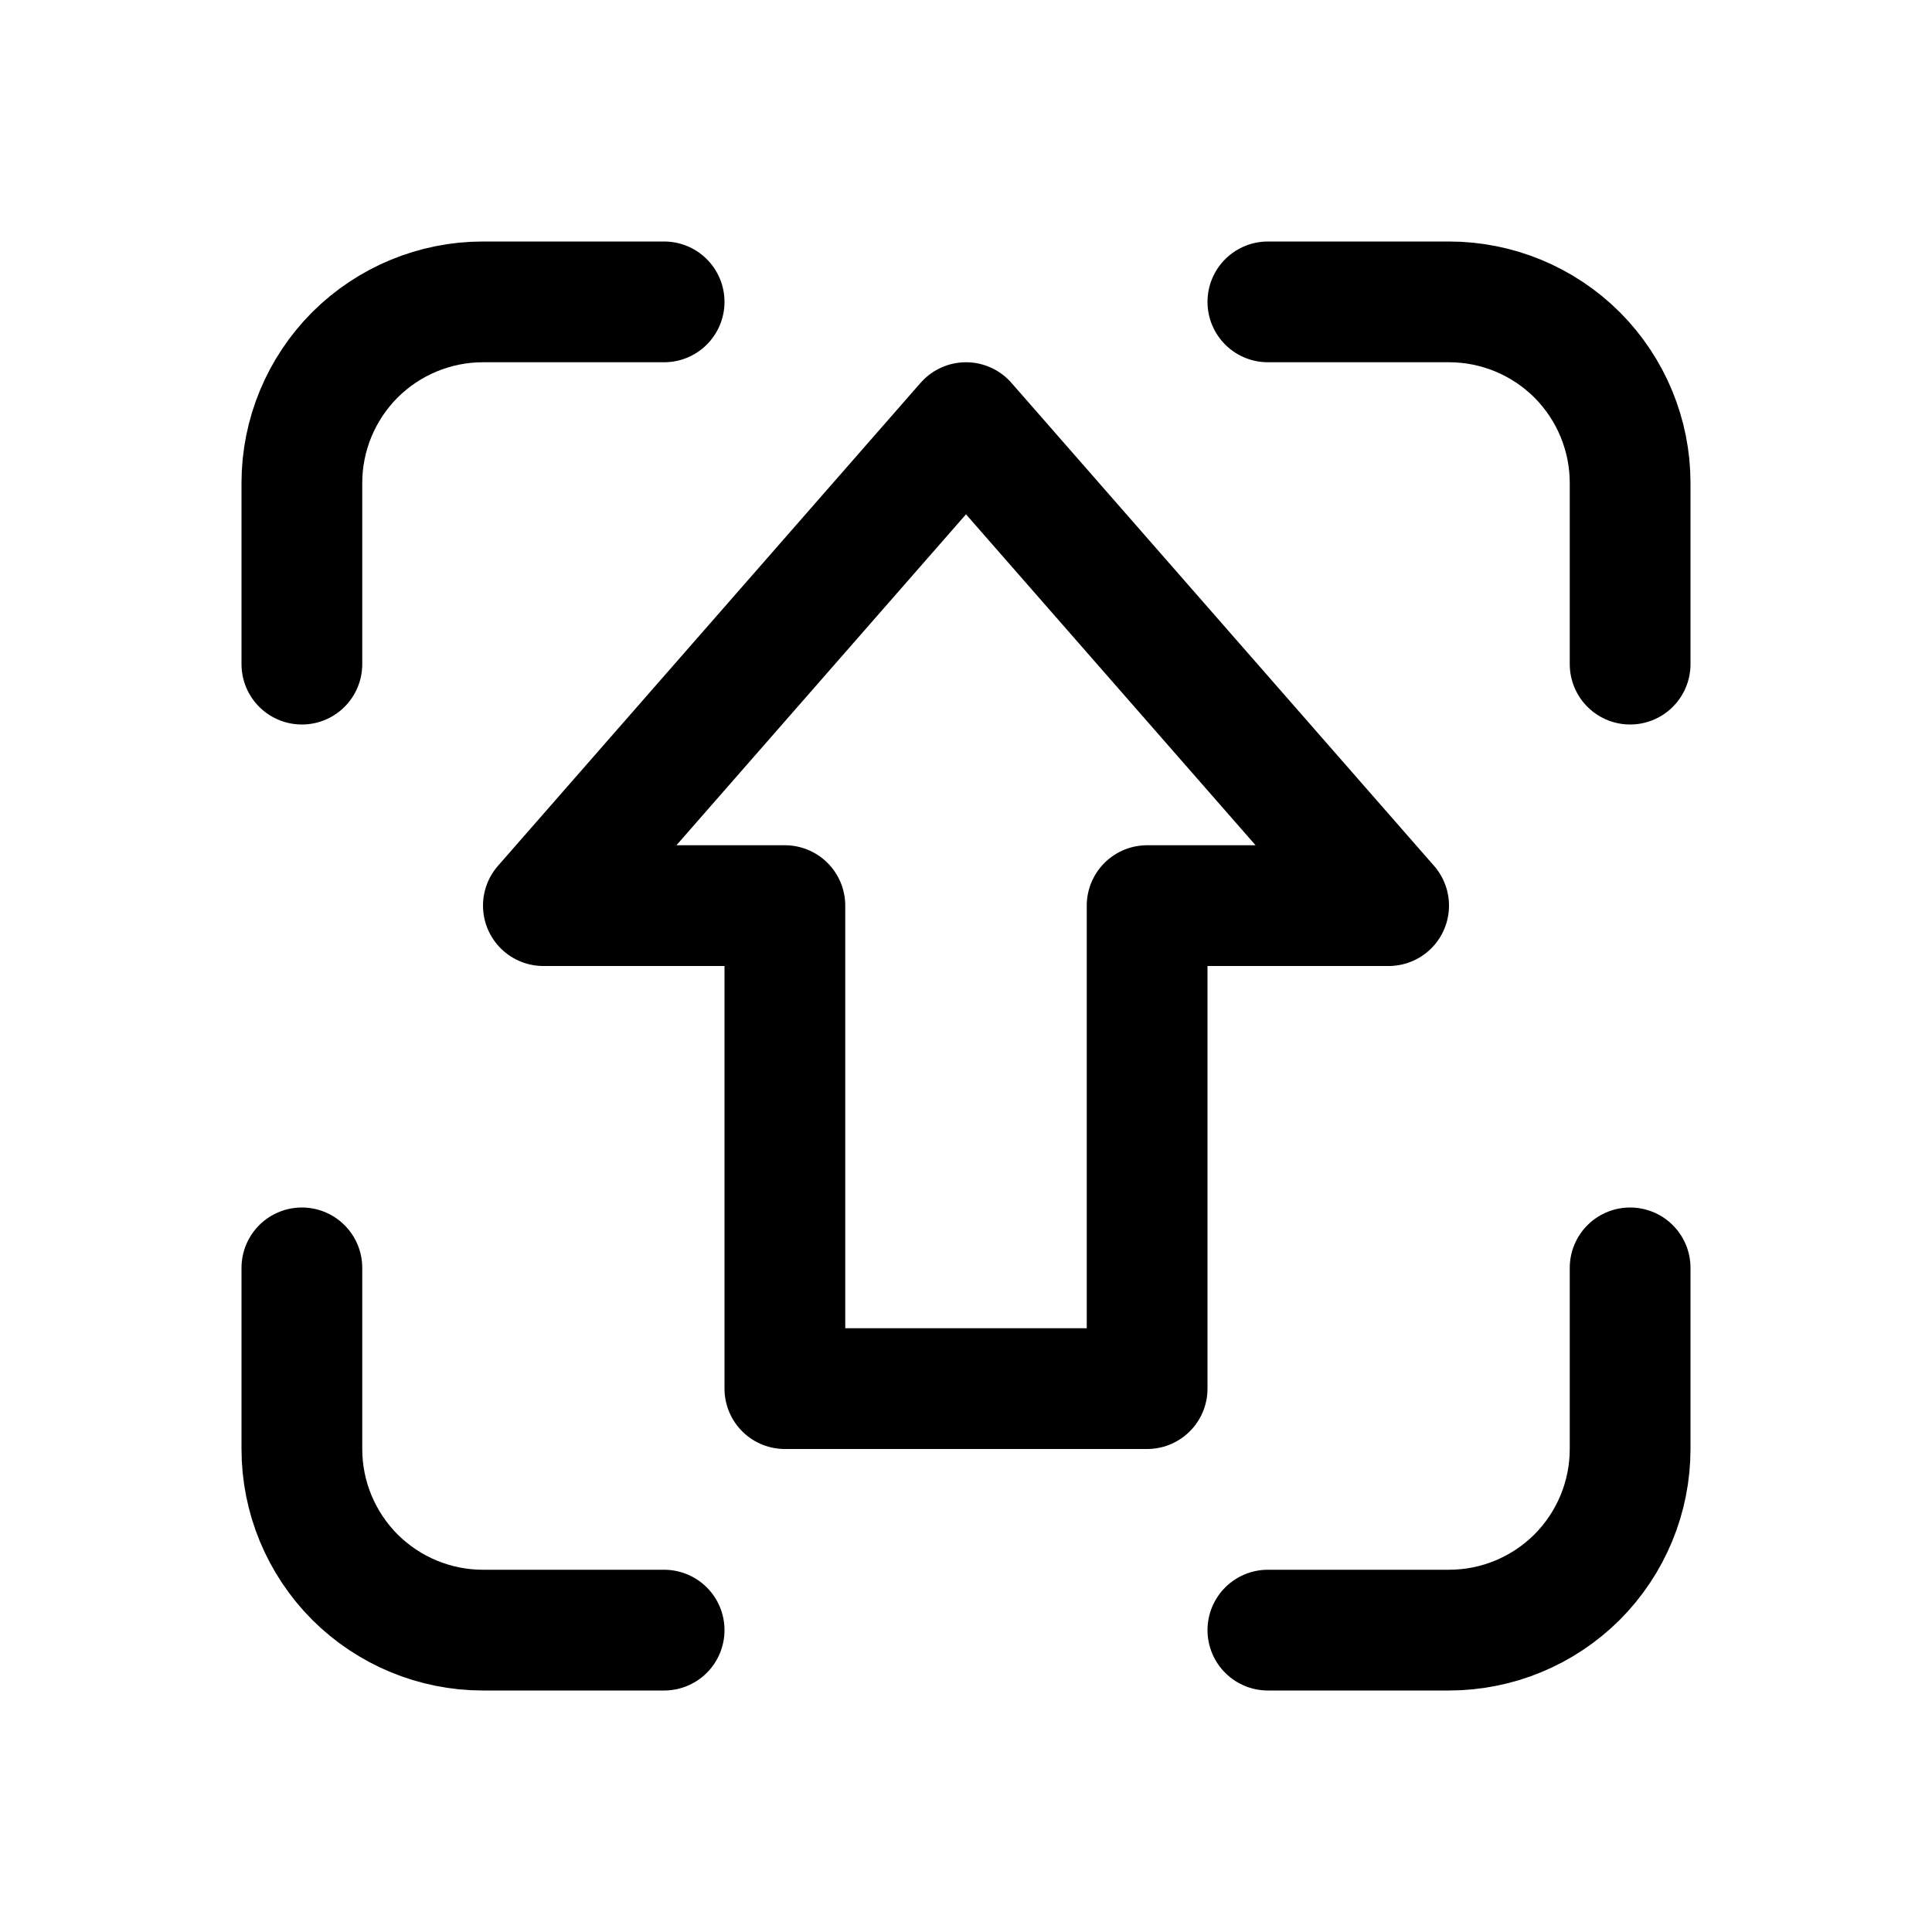 <svg xmlns="http://www.w3.org/2000/svg" width="16" height="16" viewBox="0 0 16 16" fill="none">
<g id="upload-data[arrow,top,up,upload,push,file]">
<g id="Group">
<path id="Vector" d="M11.5 7.5L8 3.5L4.5 7.5H6.5V11.5H9.5V7.5H11.5Z" stroke="black" stroke-linecap="round" stroke-linejoin="round"/>
<path id="Vector_2" d="M13.5 10.5V12C13.5 12.398 13.342 12.779 13.061 13.061C12.779 13.342 12.398 13.5 12 13.5H10.5" stroke="black" stroke-linecap="round" stroke-linejoin="round"/>
<path id="Vector_3" d="M2.5 10.5V12C2.5 12.398 2.658 12.779 2.939 13.061C3.221 13.342 3.602 13.5 4 13.5H5.5" stroke="black" stroke-linecap="round" stroke-linejoin="round"/>
<path id="Vector_4" d="M13.5 5.5V4C13.5 3.602 13.342 3.221 13.061 2.939C12.779 2.658 12.398 2.5 12 2.5H10.5" stroke="black" stroke-linecap="round" stroke-linejoin="round"/>
<path id="Vector_5" d="M2.5 5.5V4C2.5 3.602 2.658 3.221 2.939 2.939C3.221 2.658 3.602 2.5 4 2.5H5.5" stroke="black" stroke-linecap="round" stroke-linejoin="round"/>
</g>
</g>
</svg>